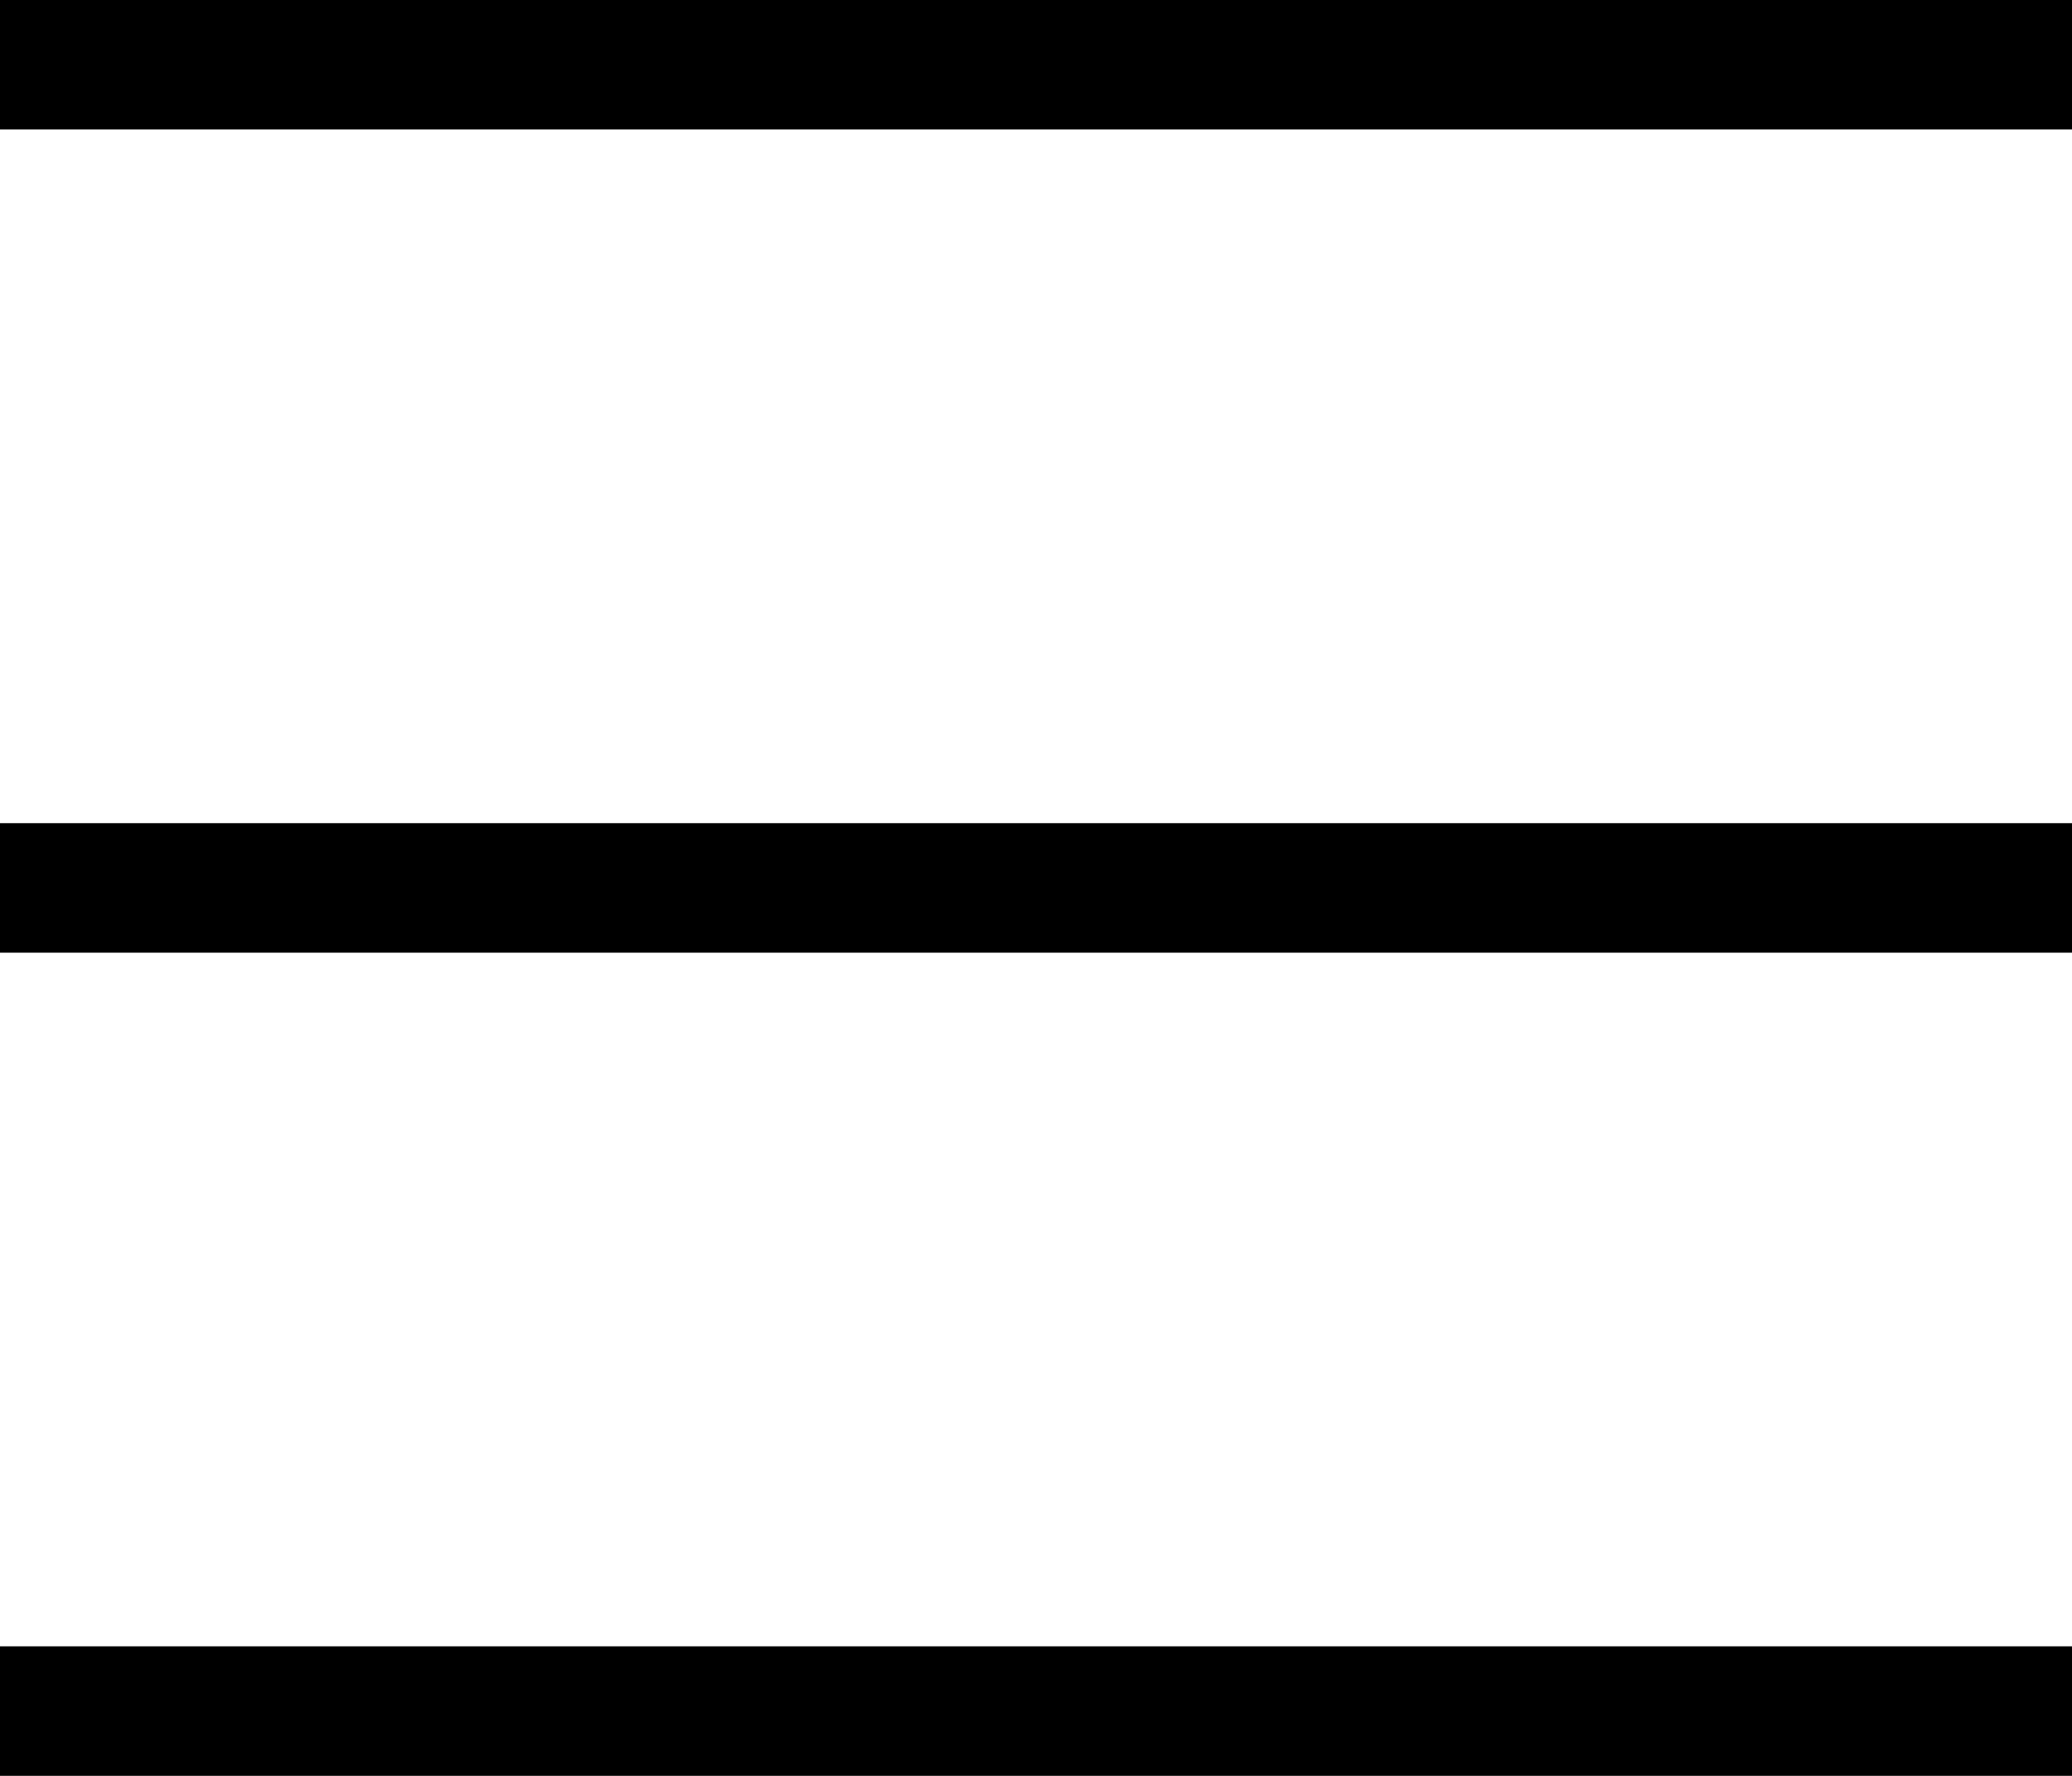 <svg xmlns="http://www.w3.org/2000/svg" width="32" height="27.428" viewBox="0 0 32 27.428">
  <g>
    <rect width="32" height="2"/>
    <rect y="12.714" width="32" height="2"/>
    <rect y="25.428" width="32" height="2"/>
  </g>
</svg>
